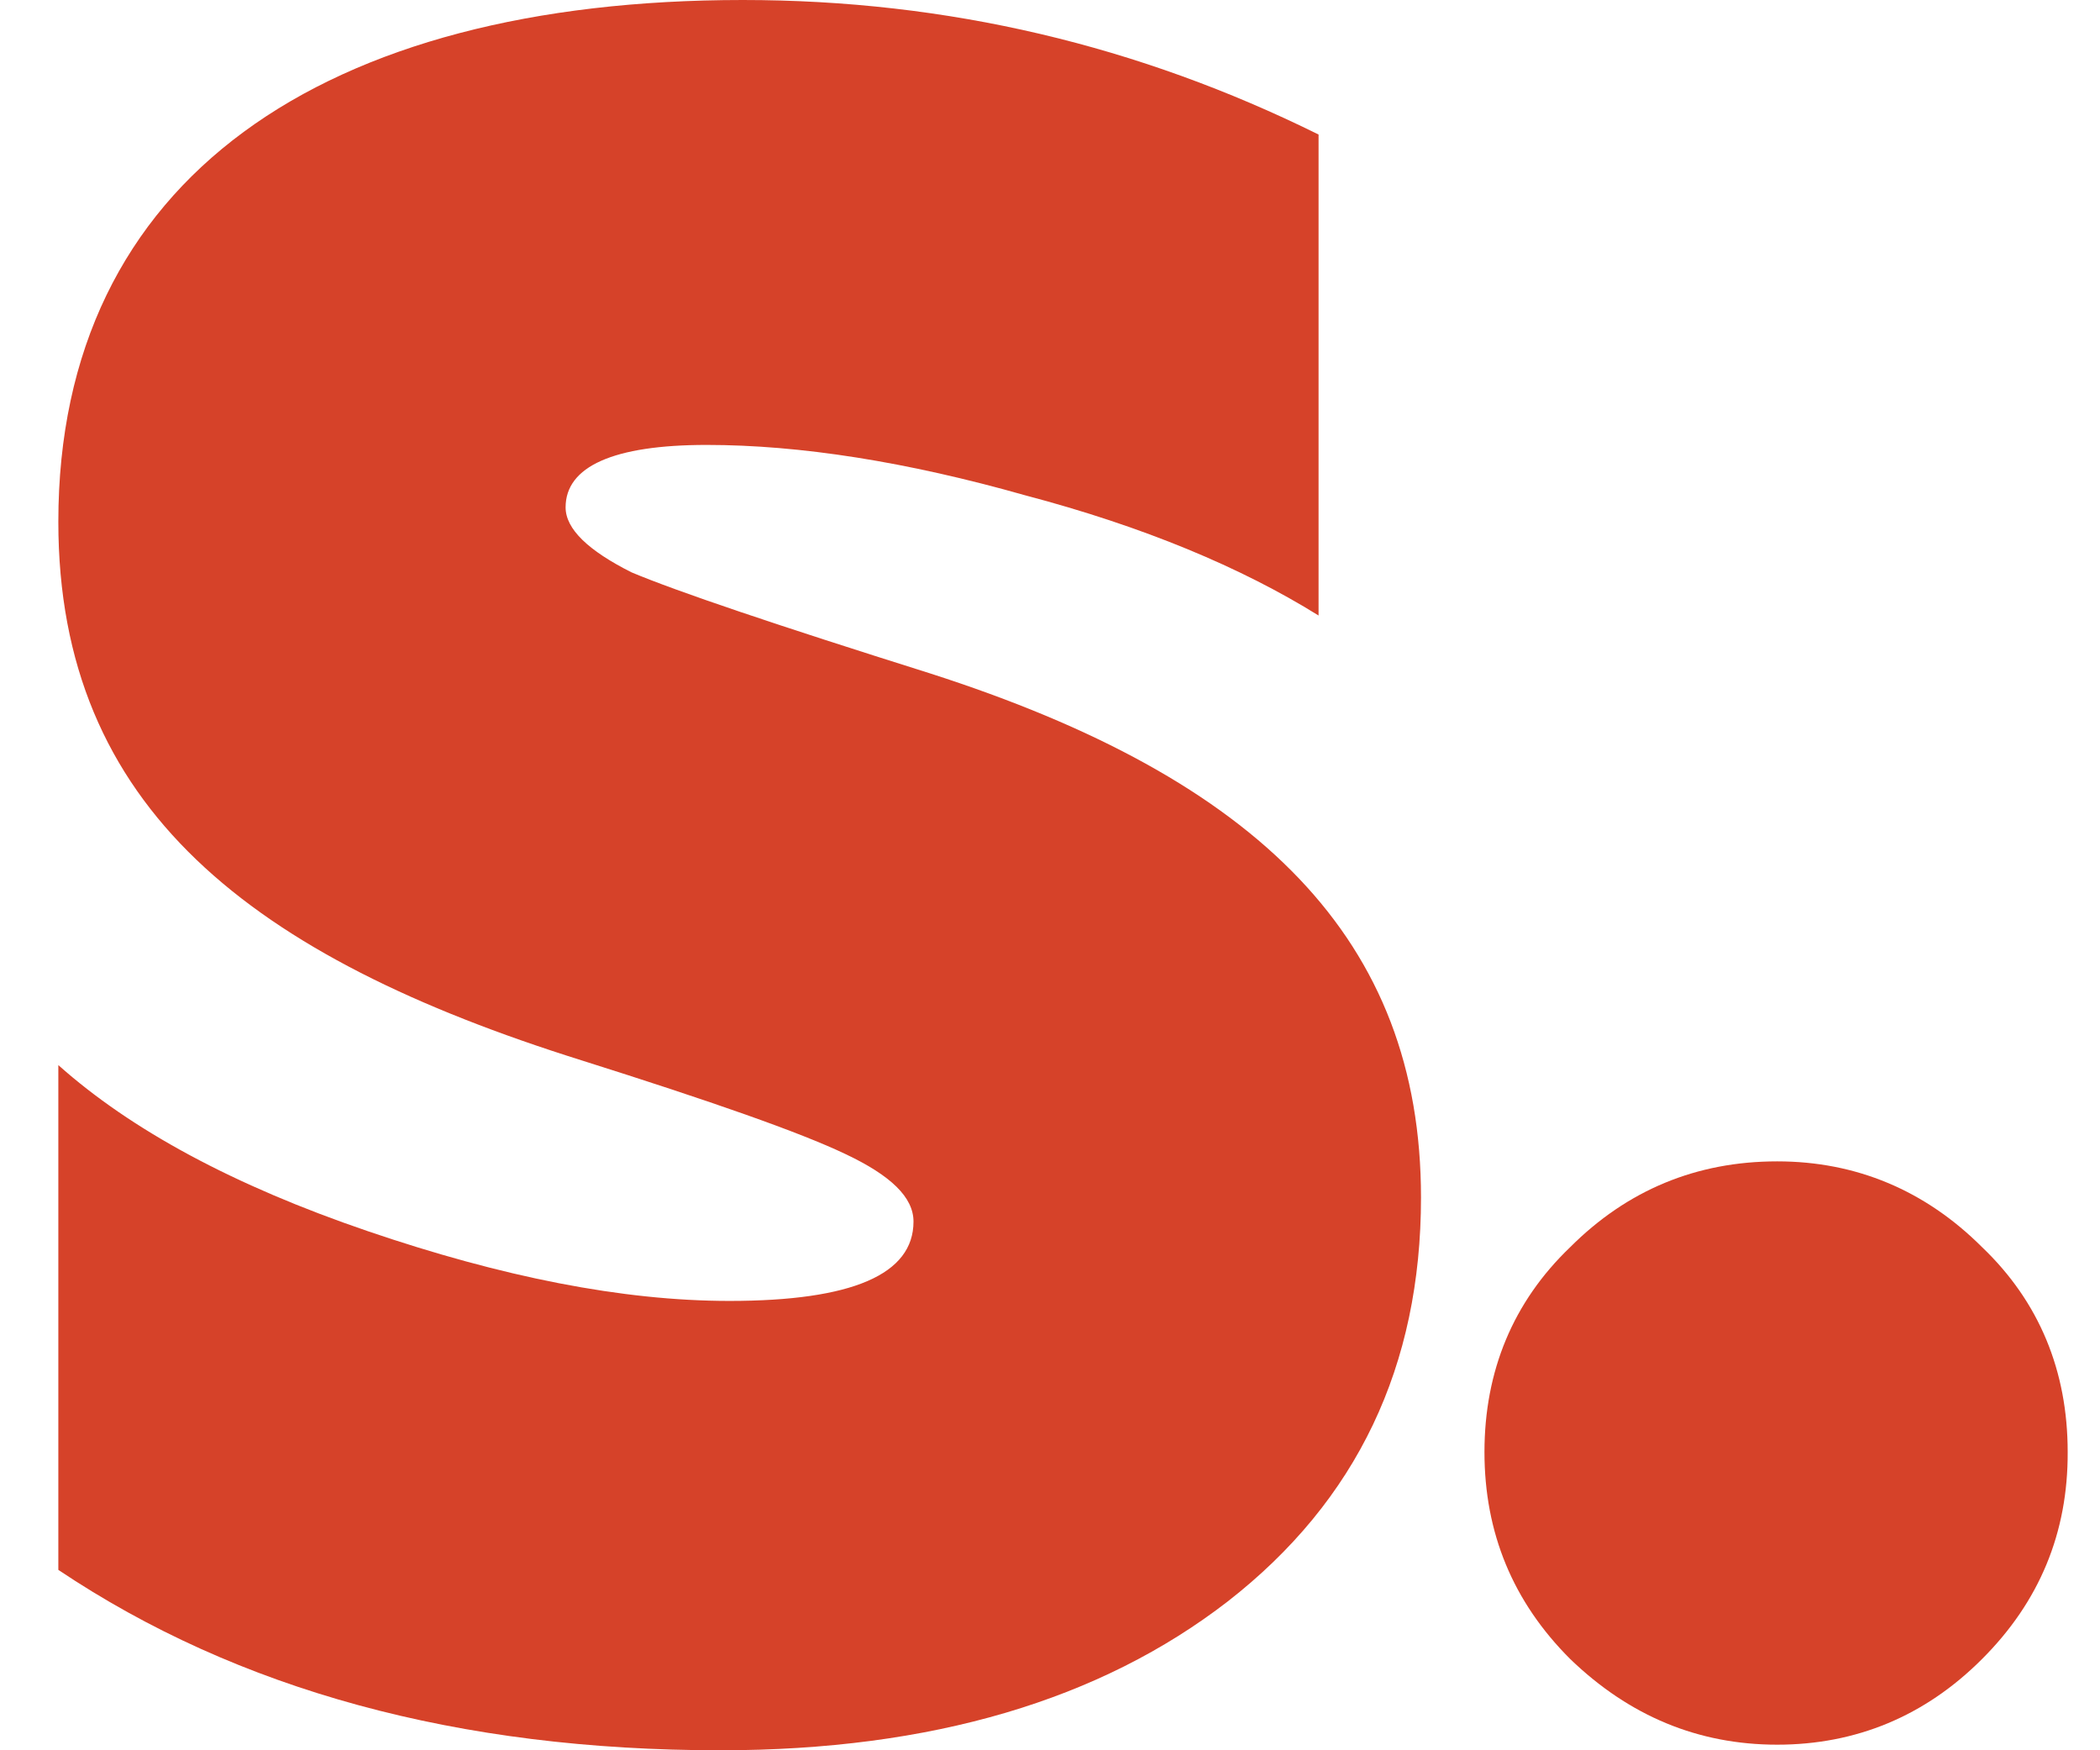 <?xml version="1.0" encoding="utf-8"?>
<!-- Generator: Adobe Illustrator 15.1.0, SVG Export Plug-In  -->
<!DOCTYPE svg PUBLIC "-//W3C//DTD SVG 1.1//EN" "http://www.w3.org/Graphics/SVG/1.1/DTD/svg11.dtd">
<svg version="1.1"
	 xmlns="http://www.w3.org/2000/svg" xmlns:xlink="http://www.w3.org/1999/xlink" xmlns:a="http://ns.adobe.com/AdobeSVGViewerExtensions/3.0/"
	 x="0px" y="0px" width="18px" height="15px" viewBox="-0.5 0 18 15" enable-background="new -0.5 0 18 15" xml:space="preserve">
<defs>
</defs>
<path fill="#D64229" d="M16.489,14.218c-0.489,0.49-1.081,0.734-1.756,0.734s-1.266-0.244-1.774-0.734
	c-0.491-0.49-0.735-1.081-0.735-1.774c0-0.694,0.245-1.287,0.735-1.756c0.489-0.489,1.082-0.735,1.774-0.735
	c0.675,0,1.267,0.247,1.756,0.735c0.491,0.469,0.734,1.062,0.734,1.756C17.226,13.137,16.98,13.728,16.489,14.218z"/>
<path fill="#D64229" d="M7.469,5.77c2.826,0.906,4.211,2.287,4.211,4.492c0,1.443-0.546,2.597-1.656,3.462
	C8.932,14.568,7.488,15,5.674,15C3.432,15,1.541,14.486,0,13.454V9.128c0.624,0.556,1.502,1.031,2.652,1.423
	c1.149,0.392,2.183,0.598,3.1,0.598c1.054,0,1.578-0.228,1.578-0.68c0-0.208-0.194-0.395-0.584-0.579
	c-0.389-0.186-1.15-0.452-2.262-0.803C1.658,8.201,0,6.924,0,4.472C0,1.524,2.281,0,5.867,0c1.756,0,3.395,0.391,4.935,1.153v4.122
	c-0.662-0.412-1.501-0.763-2.514-1.03C7.273,3.957,6.357,3.813,5.557,3.813S4.348,3.998,4.348,4.348
	c0,0.186,0.195,0.371,0.565,0.557C5.303,5.069,6.16,5.358,7.469,5.77z"/>
</svg>

